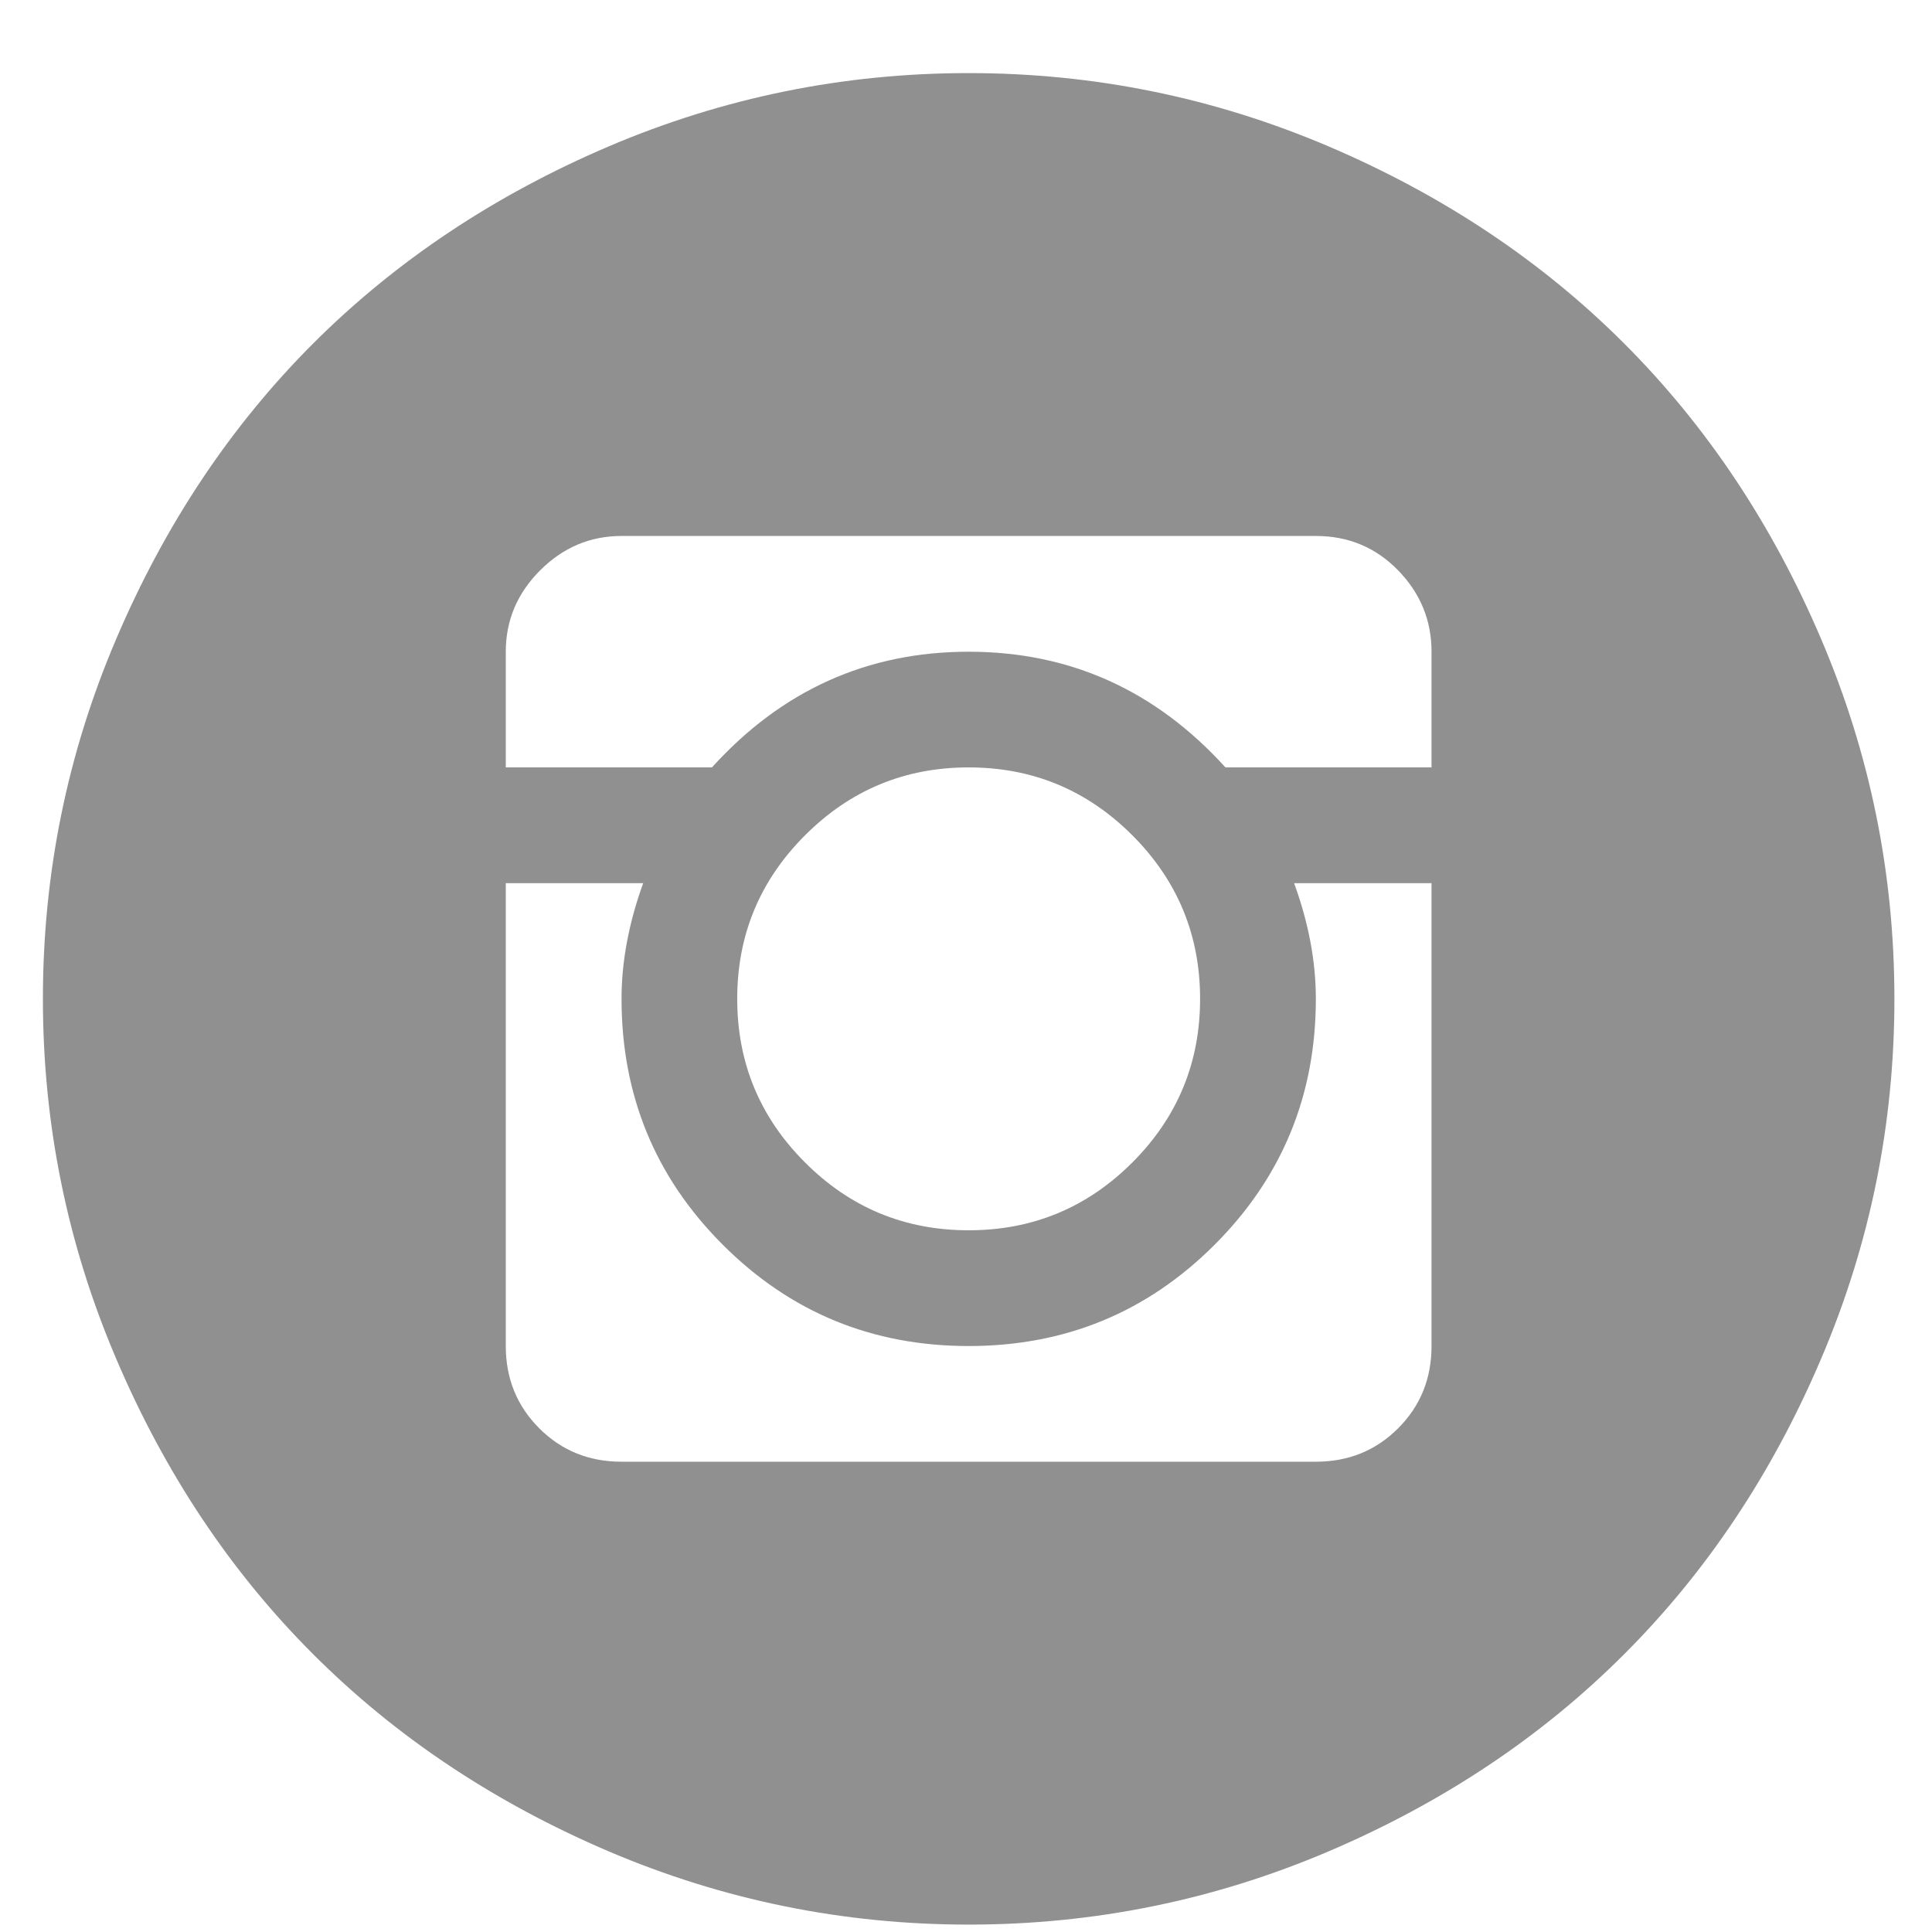 <svg width="24" height="24" viewBox="0 0 24 24" fill="none" xmlns="http://www.w3.org/2000/svg">
<g clip-path="url(#clip0_38_6390)">
<path d="M12.033 23.908C10.476 23.908 8.986 23.605 7.563 22.999C6.141 22.392 4.917 21.576 3.891 20.55C2.865 19.525 2.049 18.301 1.443 16.878C0.836 15.456 0.533 13.966 0.533 12.408C0.533 10.851 0.836 9.361 1.443 7.939C2.049 6.516 2.865 5.292 3.891 4.266C4.917 3.241 6.141 2.425 7.563 1.818C8.986 1.212 10.476 0.908 12.033 0.908C13.591 0.908 15.08 1.212 16.503 1.818C17.925 2.425 19.15 3.241 20.175 4.266C21.201 5.292 22.017 6.516 22.623 7.939C23.23 9.361 23.533 10.851 23.533 12.408C23.533 13.966 23.23 15.456 22.623 16.878C22.017 18.301 21.201 19.525 20.175 20.55C19.15 21.576 17.925 22.392 16.503 22.999C15.08 23.605 13.591 23.908 12.033 23.908ZM17.783 8.096C17.783 7.707 17.645 7.37 17.368 7.085C17.091 6.801 16.75 6.658 16.346 6.658H7.721C7.331 6.658 6.994 6.801 6.71 7.085C6.425 7.37 6.283 7.707 6.283 8.096V9.533H8.844C9.712 8.575 10.775 8.096 12.033 8.096C13.291 8.096 14.354 8.575 15.223 9.533H17.783V8.096ZM9.158 12.408C9.158 13.202 9.439 13.88 10.001 14.441C10.562 15.003 11.24 15.283 12.033 15.283C12.827 15.283 13.504 15.003 14.066 14.441C14.627 13.88 14.908 13.202 14.908 12.408C14.908 11.615 14.627 10.937 14.066 10.376C13.504 9.814 12.827 9.533 12.033 9.533C11.24 9.533 10.562 9.814 10.001 10.376C9.439 10.937 9.158 11.615 9.158 12.408ZM17.783 10.971H16.076C16.256 11.465 16.346 11.944 16.346 12.408C16.346 13.606 15.926 14.625 15.088 15.463C14.249 16.302 13.231 16.721 12.033 16.721C10.835 16.721 9.817 16.302 8.979 15.463C8.14 14.625 7.721 13.606 7.721 12.408C7.721 11.944 7.811 11.465 7.99 10.971H6.283V16.721C6.283 17.125 6.422 17.466 6.699 17.743C6.976 18.02 7.316 18.158 7.721 18.158H16.346C16.75 18.158 17.091 18.02 17.368 17.743C17.645 17.466 17.783 17.125 17.783 16.721V10.971Z" fill="#909090"/>
</g>
<defs>
<clipPath id="clip0_38_6390">
<rect width="23" height="23" fill="white" transform="translate(0.533 0.908)"/>
</clipPath>
</defs>
</svg>
